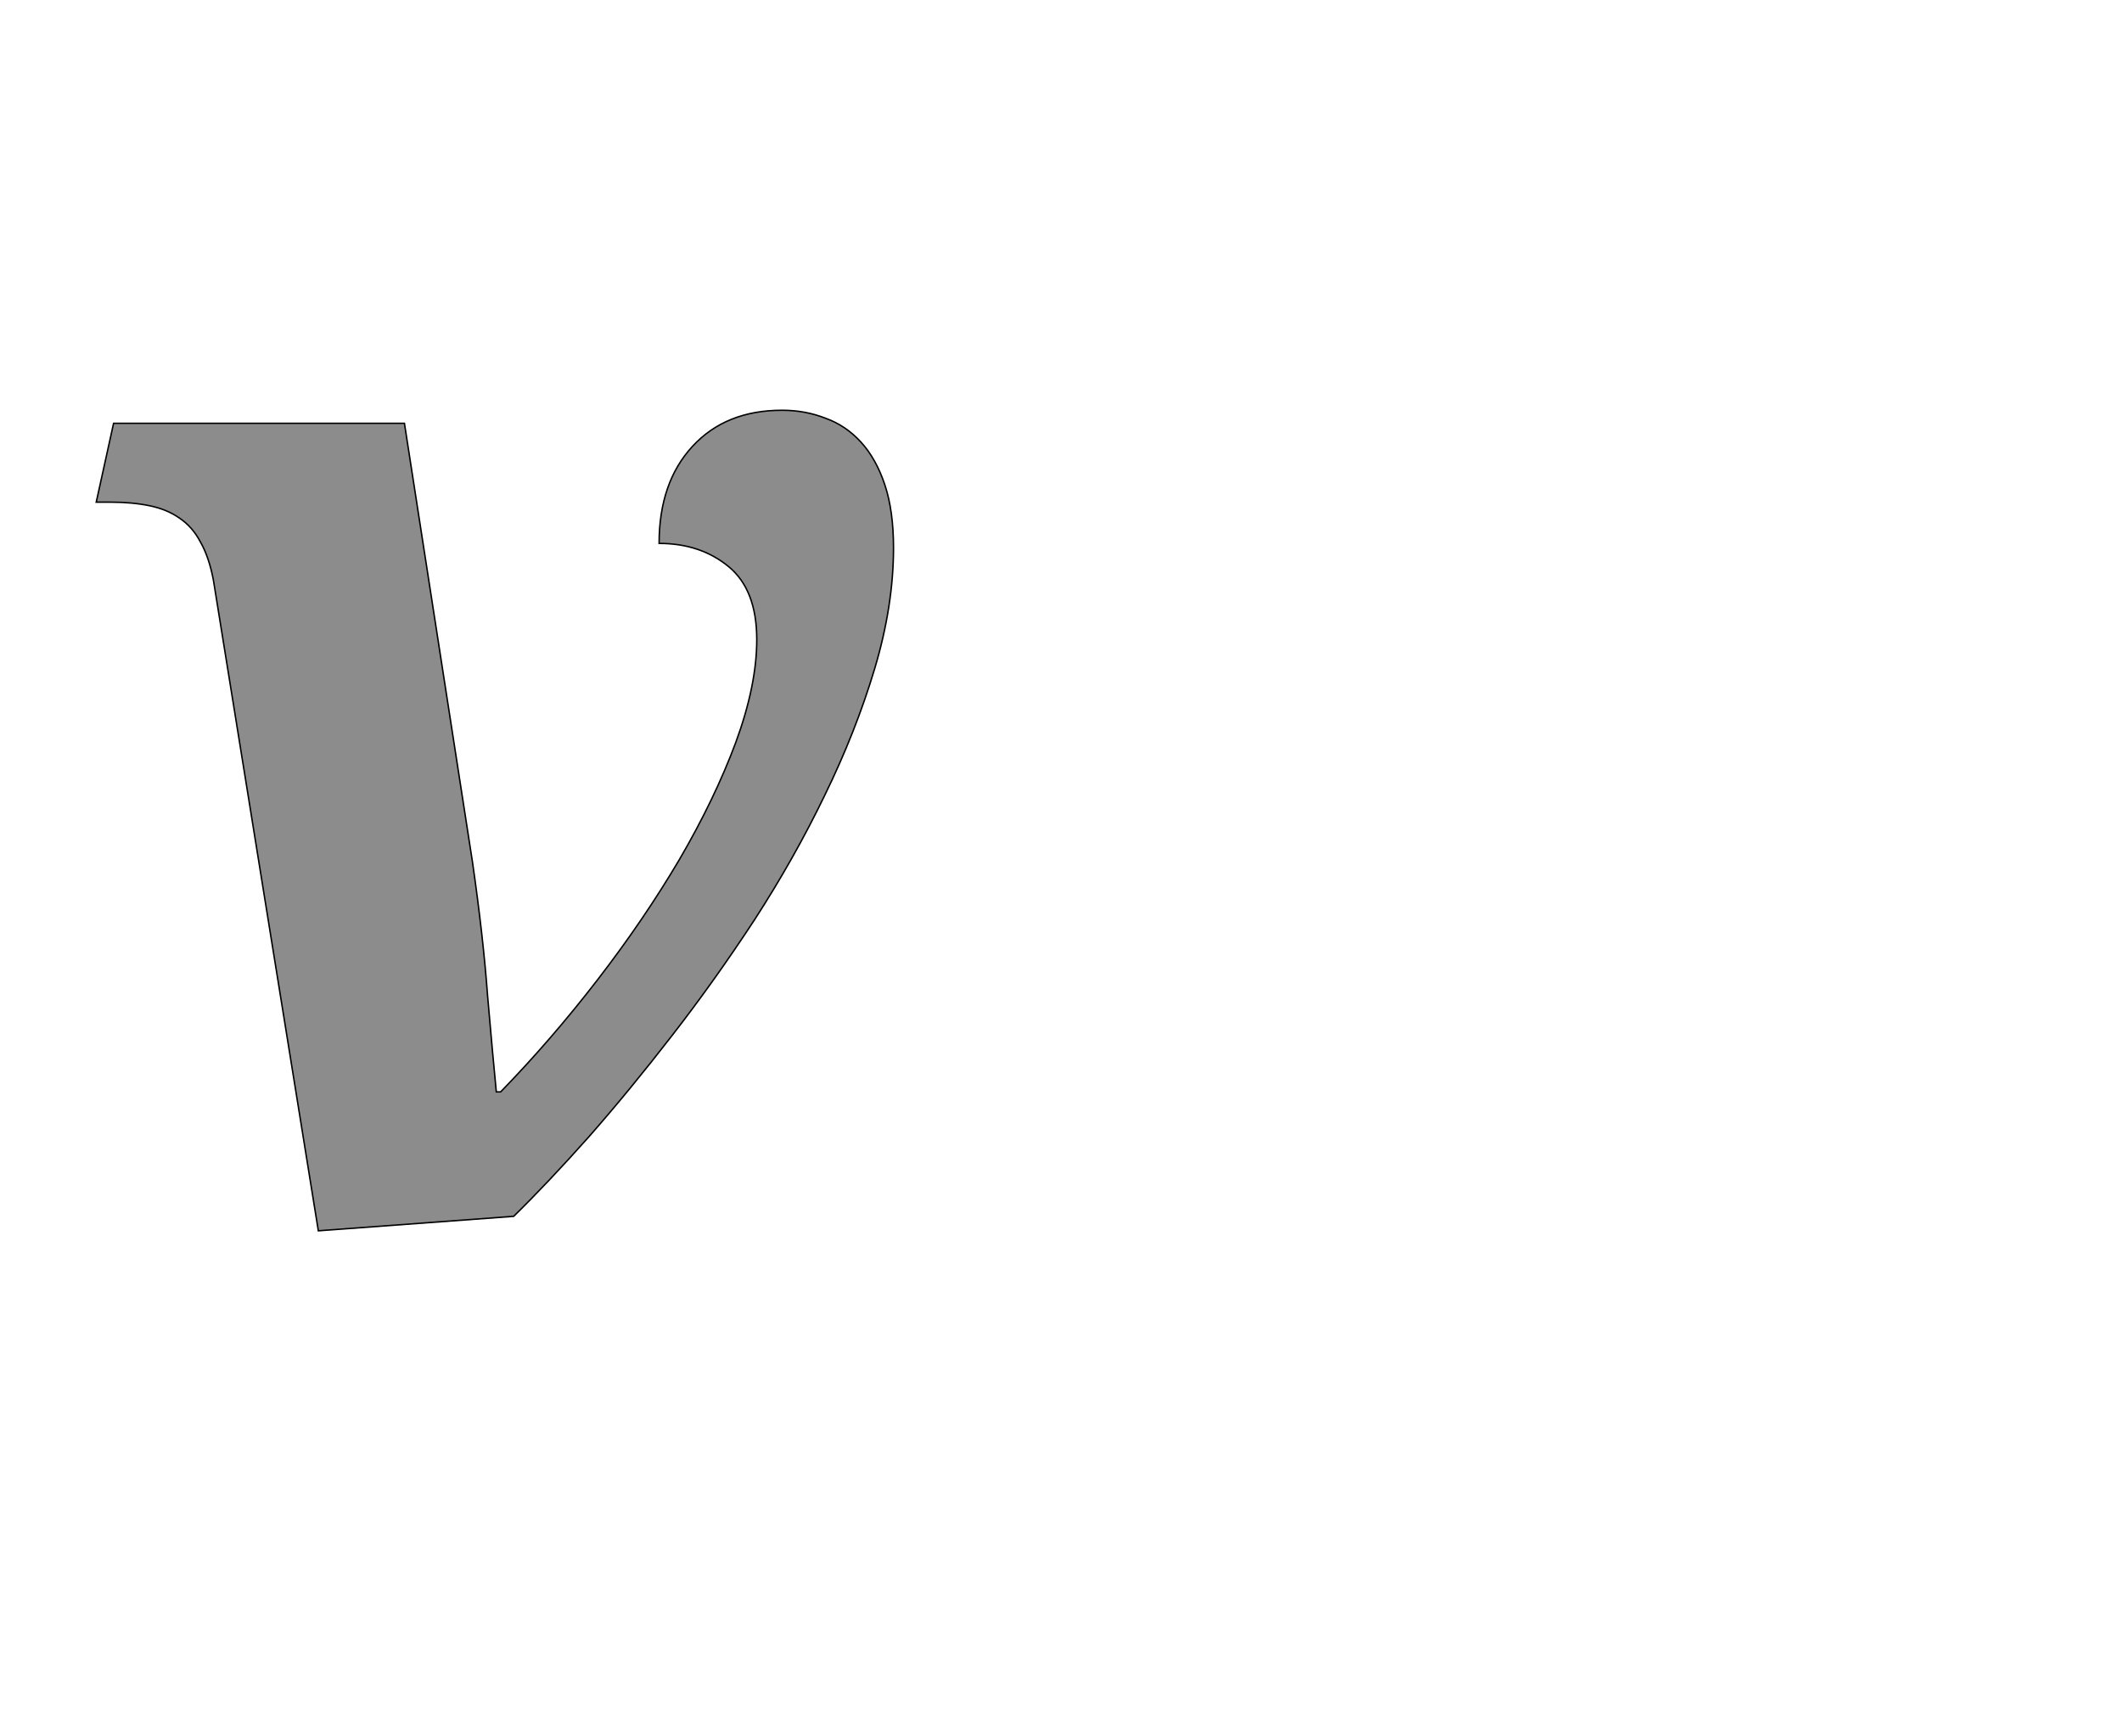<!--
BEGIN METADATA

BBOX_X_MIN 33
BBOX_Y_MIN -18
BBOX_X_MAX 1135
BBOX_Y_MAX 1116
WIDTH 1102
HEIGHT 1134
H_BEARING_X 33
H_BEARING_Y 1116
H_ADVANCE 1200
V_BEARING_X -567
V_BEARING_Y 467
V_ADVANCE 2069
ORIGIN_X 0
ORIGIN_Y 0

END METADATA
-->

<svg width='2933px' height='2399px' xmlns='http://www.w3.org/2000/svg' version='1.1'>

 <!-- make sure glyph is visible within svg window -->
 <g fill-rule='nonzero'  transform='translate(100 1683)'>

  <!-- draw actual outline using lines and Bezier curves-->
  <path fill='black' stroke='black' fill-opacity='0.45'  stroke-width='2'  d='
 M 195,-881
 Q 189,-913 177,-934
 Q 166,-955 148,-967
 Q 131,-979 107,-984
 Q 83,-989 53,-989
 L 33,-989
 L 57,-1098
 L 459,-1098
 L 553,-492
 Q 568,-388 574,-306
 Q 581,-225 586,-174
 L 592,-174
 Q 662,-246 726,-329
 Q 790,-412 839,-495
 Q 888,-579 917,-657
 Q 946,-736 946,-799
 Q 946,-868 907,-900
 Q 868,-932 811,-932
 Q 811,-1016 857,-1066
 Q 903,-1116 981,-1116
 Q 1013,-1116 1041,-1105
 Q 1069,-1095 1090,-1072
 Q 1111,-1049 1123,-1013
 Q 1135,-977 1135,-926
 Q 1135,-846 1109,-759
 Q 1083,-672 1040,-584
 Q 998,-497 943,-412
 Q 888,-328 829,-252
 Q 771,-177 714,-112
 Q 657,-48 610,-2
 L 340,18
 L 195,-881
 Z

  '/>
 </g>
</svg>
